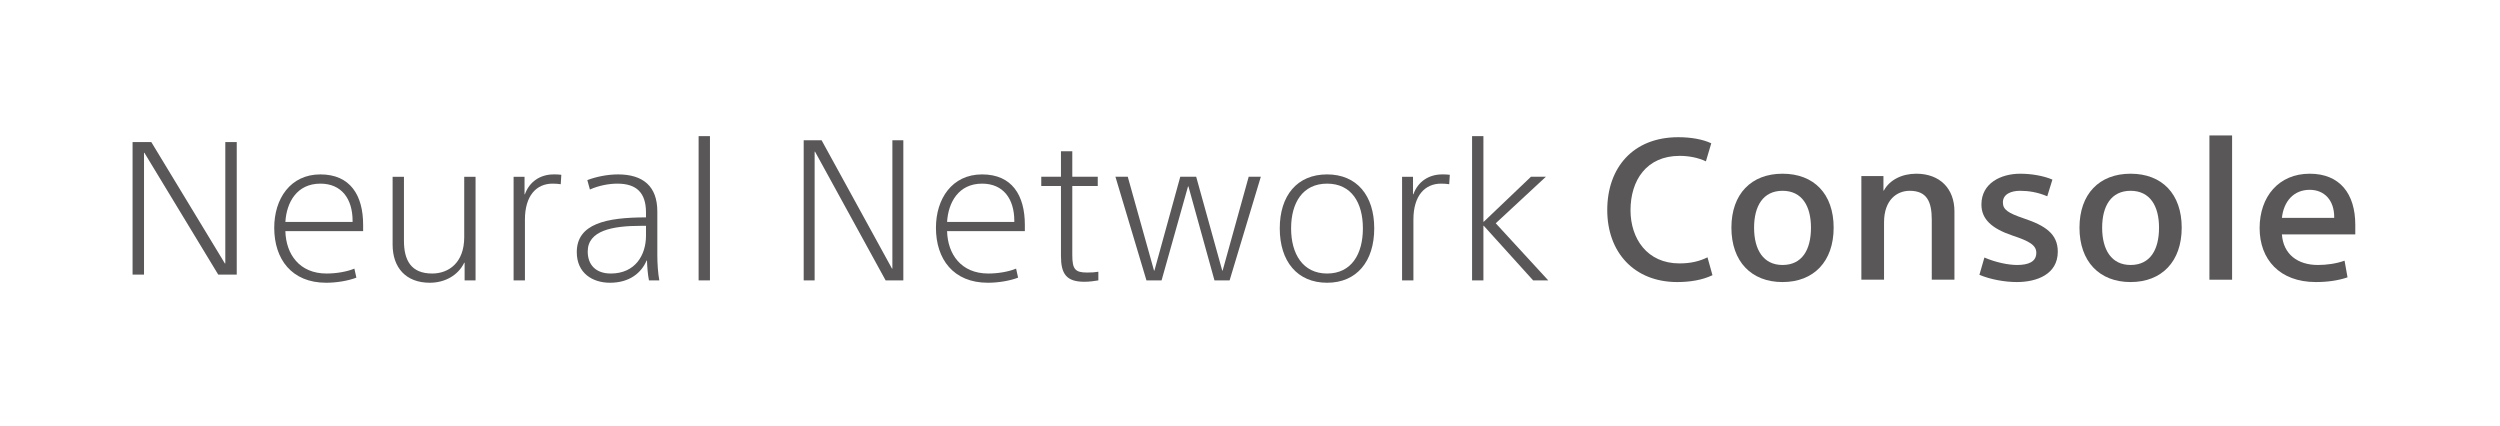 <?xml version="1.0" encoding="UTF-8"?>
<svg width="264px" height="45px" viewBox="0 0 264 45" version="1.1" xmlns="http://www.w3.org/2000/svg" xmlns:xlink="http://www.w3.org/1999/xlink">
    <!-- Generator: Sketch 52.6 (67491) - http://www.bohemiancoding.com/sketch -->
    <title>Assets / Asset_Title </title>
    <desc>Created with Sketch.</desc>
    <defs>
        <polygon id="path-1" points="0 44.408 263.714 44.408 263.714 0.013 0 0.013"></polygon>
    </defs>
    <g id="Assets-/-Asset_Title-" stroke="none" stroke-width="1" fill="none" fill-rule="evenodd">
        <g id="Group-27">
            <polygon id="Fill-1" fill="#595757" points="23.749 27.823 23.792 27.823 23.792 15 25 15 25 29 23.046 29 15.251 16.138 15.208 16.138 15.208 29 14 29 14 15 15.976 15"></polygon>
            <g id="Group-26">
                <path d="M37.234,23.329 C37.234,21.008 36.079,19.392 33.832,19.392 C31.353,19.392 30.261,21.361 30.135,23.434 L37.234,23.434 L37.234,23.329 Z M38.347,24.407 L30.135,24.407 C30.198,26.853 31.626,28.884 34.483,28.884 C35.512,28.884 36.625,28.697 37.423,28.366 L37.633,29.319 C36.772,29.651 35.554,29.858 34.441,29.858 C30.807,29.858 28.959,27.371 28.959,24.055 C28.959,20.988 30.66,18.417 33.832,18.417 C36.982,18.417 38.347,20.614 38.347,23.744 L38.347,24.407 Z" id="Fill-2" fill="#595757"></path>
                <path d="M49.063,29.609 L49.063,27.744 L49.022,27.744 C48.371,29.091 46.963,29.858 45.388,29.858 C42.847,29.858 41.46,28.241 41.46,25.837 L41.46,18.667 L42.657,18.667 L42.657,25.423 C42.657,27.496 43.414,28.884 45.64,28.884 C47.383,28.884 49.022,27.744 49.022,25.05 L49.022,18.667 L50.219,18.667 L50.219,29.609 L49.063,29.609 Z" id="Fill-4" fill="#595757"></path>
                <path d="M59.214,19.454 C58.962,19.413 58.668,19.392 58.352,19.392 C56.651,19.392 55.433,20.655 55.433,23.184 L55.433,29.609 L54.236,29.609 L54.236,18.667 L55.391,18.667 L55.391,20.511 L55.433,20.511 C55.896,19.205 57.029,18.417 58.478,18.417 C58.73,18.417 59.003,18.417 59.276,18.459 L59.214,19.454 Z" id="Fill-6" fill="#595757"></path>
                <path d="M67.692,23.847 C64.667,23.847 62.063,24.345 62.063,26.563 C62.063,27.952 62.904,28.884 64.5,28.884 C67.082,28.884 68.217,26.936 68.217,24.884 L68.217,23.847 L67.692,23.847 Z M68.217,22.438 C68.217,20.345 67.209,19.392 65.193,19.392 C64.289,19.392 63.218,19.598 62.294,20.013 L62.021,19.019 C62.882,18.687 64.101,18.417 65.255,18.417 C67.923,18.417 69.414,19.682 69.414,22.335 L69.414,26.977 C69.414,27.744 69.477,28.843 69.624,29.609 L68.532,29.609 C68.406,29.009 68.343,28.159 68.322,27.516 L68.28,27.516 C67.734,28.801 66.495,29.858 64.415,29.858 C62.567,29.858 60.908,28.843 60.908,26.625 C60.908,23.619 64.037,22.956 68.217,22.956 L68.217,22.438 Z" id="Fill-8" fill="#595757"></path>
                <mask id="mask-2" fill="white">
                    <use xlink:href="#path-1"></use>
                </mask>
                <g id="Clip-11"></g>
                <polygon id="Fill-10" fill="#595757" mask="url(#mask-2)" points="73.774 29.609 74.971 29.609 74.971 14.376 73.774 14.376"></polygon>
                <polygon id="Fill-12" fill="#595757" mask="url(#mask-2)" points="94.195 28.366 94.236 28.366 94.236 14.811 95.392 14.811 95.392 29.61 93.523 29.61 86.067 16.014 86.025 16.014 86.025 29.61 84.87 29.61 84.87 14.811 86.76 14.811"></polygon>
                <path d="M107.111,23.329 C107.111,21.008 105.956,19.392 103.709,19.392 C101.23,19.392 100.138,21.361 100.012,23.434 L107.111,23.434 L107.111,23.329 Z M108.224,24.407 L100.012,24.407 C100.075,26.853 101.503,28.884 104.36,28.884 C105.389,28.884 106.502,28.697 107.3,28.366 L107.51,29.319 C106.649,29.651 105.431,29.858 104.318,29.858 C100.684,29.858 98.836,27.371 98.836,24.055 C98.836,20.988 100.537,18.417 103.709,18.417 C106.859,18.417 108.224,20.614 108.224,23.744 L108.224,24.407 Z" id="Fill-13" fill="#595757" mask="url(#mask-2)"></path>
                <path d="M109.958,18.666 L112.037,18.666 L112.037,15.972 L113.234,15.972 L113.234,18.666 L115.922,18.666 L115.922,19.64 L113.234,19.64 L113.234,26.936 C113.234,28.449 113.549,28.78 114.809,28.78 C115.271,28.78 115.607,28.759 115.986,28.697 L115.986,29.609 C115.628,29.672 115.062,29.755 114.516,29.755 C112.604,29.755 112.037,28.925 112.037,27.019 L112.037,19.64 L109.958,19.64 L109.958,18.666 Z" id="Fill-14" fill="#595757" mask="url(#mask-2)"></path>
                <polygon id="Fill-15" fill="#595757" mask="url(#mask-2)" points="125.498 19.682 125.456 19.682 122.662 29.61 121.066 29.61 117.79 18.666 119.092 18.666 121.864 28.574 121.907 28.574 124.636 18.666 126.317 18.666 129.068 28.574 129.111 28.574 131.862 18.666 133.143 18.666 129.846 29.61 128.249 29.61"></polygon>
                <path d="M140.142,19.392 C137.558,19.392 136.34,21.423 136.34,24.117 C136.34,26.811 137.579,28.884 140.142,28.884 C142.725,28.884 143.922,26.811 143.922,24.117 C143.922,21.423 142.725,19.392 140.142,19.392 M140.142,29.858 C136.991,29.858 135.143,27.599 135.143,24.117 C135.143,20.636 136.991,18.417 140.142,18.417 C143.271,18.417 145.119,20.636 145.119,24.117 C145.119,27.599 143.271,29.858 140.142,29.858" id="Fill-16" fill="#595757" mask="url(#mask-2)"></path>
                <path d="M153.037,19.454 C152.785,19.413 152.491,19.392 152.175,19.392 C150.474,19.392 149.256,20.655 149.256,23.184 L149.256,29.609 L148.059,29.609 L148.059,18.667 L149.214,18.667 L149.214,20.511 L149.256,20.511 C149.719,19.205 150.852,18.417 152.301,18.417 C152.553,18.417 152.826,18.417 153.099,18.459 L153.037,19.454 Z" id="Fill-17" fill="#595757" mask="url(#mask-2)"></path>
                <polygon id="Fill-18" fill="#595757" mask="url(#mask-2)" points="163.243 18.666 157.95 23.578 163.495 29.609 161.899 29.609 156.69 23.847 156.648 23.847 156.648 29.609 155.451 29.609 155.451 14.376 156.648 14.376 156.648 23.413 156.69 23.413 161.668 18.666"></polygon>
                <path d="M180.143,17.039 C179.366,16.666 178.379,16.459 177.371,16.459 C173.863,16.459 172.182,19.05 172.182,22.2 C172.182,25.184 173.926,27.816 177.35,27.816 C178.547,27.816 179.471,27.588 180.311,27.174 L180.836,29.06 C179.765,29.578 178.442,29.785 177.119,29.785 C172.56,29.785 169.726,26.635 169.726,22.179 C169.726,17.723 172.434,14.489 177.224,14.489 C178.526,14.489 179.786,14.697 180.71,15.132 L180.143,17.039 Z" id="Fill-19" fill="#595757" mask="url(#mask-2)"></path>
                <path d="M188.235,20.148 C186.176,20.148 185.231,21.764 185.231,24.044 C185.231,26.386 186.219,27.982 188.235,27.982 C190.294,27.982 191.239,26.386 191.239,24.044 C191.239,21.764 190.294,20.148 188.235,20.148 M188.235,29.785 C184.937,29.785 182.837,27.61 182.837,24.044 C182.837,20.48 184.937,18.344 188.235,18.344 C191.553,18.344 193.633,20.48 193.633,24.044 C193.633,27.61 191.532,29.785 188.235,29.785" id="Fill-20" fill="#595757" mask="url(#mask-2)"></path>
                <path d="M198.891,18.594 L198.891,20.127 L198.933,20.127 C199.542,18.987 200.865,18.344 202.356,18.344 C204.855,18.344 206.389,19.92 206.389,22.324 L206.389,29.536 L203.995,29.536 L203.995,23.216 C203.995,21.308 203.491,20.148 201.663,20.148 C200.34,20.148 198.954,21.08 198.954,23.485 L198.954,29.536 L196.56,29.536 L196.56,18.594 L198.891,18.594 Z" id="Fill-21" fill="#595757" mask="url(#mask-2)"></path>
                <path d="M216.189,20.728 C215.181,20.293 214.194,20.148 213.312,20.148 C212.409,20.148 211.506,20.479 211.506,21.371 C211.506,22.138 212.031,22.49 213.732,23.07 C215.958,23.816 217.302,24.687 217.302,26.573 C217.302,28.977 215.076,29.785 212.976,29.785 C211.737,29.785 210.183,29.516 209.027,29.019 L209.553,27.195 C210.75,27.713 212.094,27.982 212.997,27.982 C214.194,27.982 215.034,27.65 215.034,26.697 C215.034,25.869 214.257,25.453 212.514,24.873 C210.309,24.127 209.238,23.132 209.238,21.599 C209.238,19.339 211.296,18.345 213.333,18.345 C214.488,18.345 215.769,18.552 216.735,18.966 L216.189,20.728 Z" id="Fill-22" fill="#595757" mask="url(#mask-2)"></path>
                <path d="M224.99,20.148 C222.932,20.148 221.987,21.764 221.987,24.044 C221.987,26.386 222.974,27.982 224.99,27.982 C227.049,27.982 227.994,26.386 227.994,24.044 C227.994,21.764 227.049,20.148 224.99,20.148 M224.99,29.785 C221.693,29.785 219.593,27.61 219.593,24.044 C219.593,20.48 221.693,18.344 224.99,18.344 C228.308,18.344 230.388,20.48 230.388,24.044 C230.388,27.61 228.287,29.785 224.99,29.785" id="Fill-23" fill="#595757" mask="url(#mask-2)"></path>
                <polygon id="Fill-24" fill="#595757" mask="url(#mask-2)" points="233.315 29.537 235.709 29.537 235.709 14.303 233.315 14.303"></polygon>
                <path d="M240.969,23.008 L246.492,23.008 L246.492,22.967 C246.513,21.163 245.463,20.044 243.909,20.044 C242.207,20.044 241.157,21.267 240.969,23.008 Z M240.969,24.749 C241.116,26.842 242.628,27.982 244.77,27.982 C245.694,27.982 246.744,27.837 247.584,27.526 L247.899,29.288 C246.933,29.619 245.799,29.785 244.56,29.785 C240.737,29.785 238.616,27.402 238.616,24.085 C238.616,20.77 240.632,18.344 243.909,18.344 C247.08,18.344 248.718,20.458 248.718,23.734 L248.718,24.749 L240.969,24.749 Z" id="Fill-25" fill="#595757" mask="url(#mask-2)"></path>
            </g>
        </g>
    </g>
</svg>